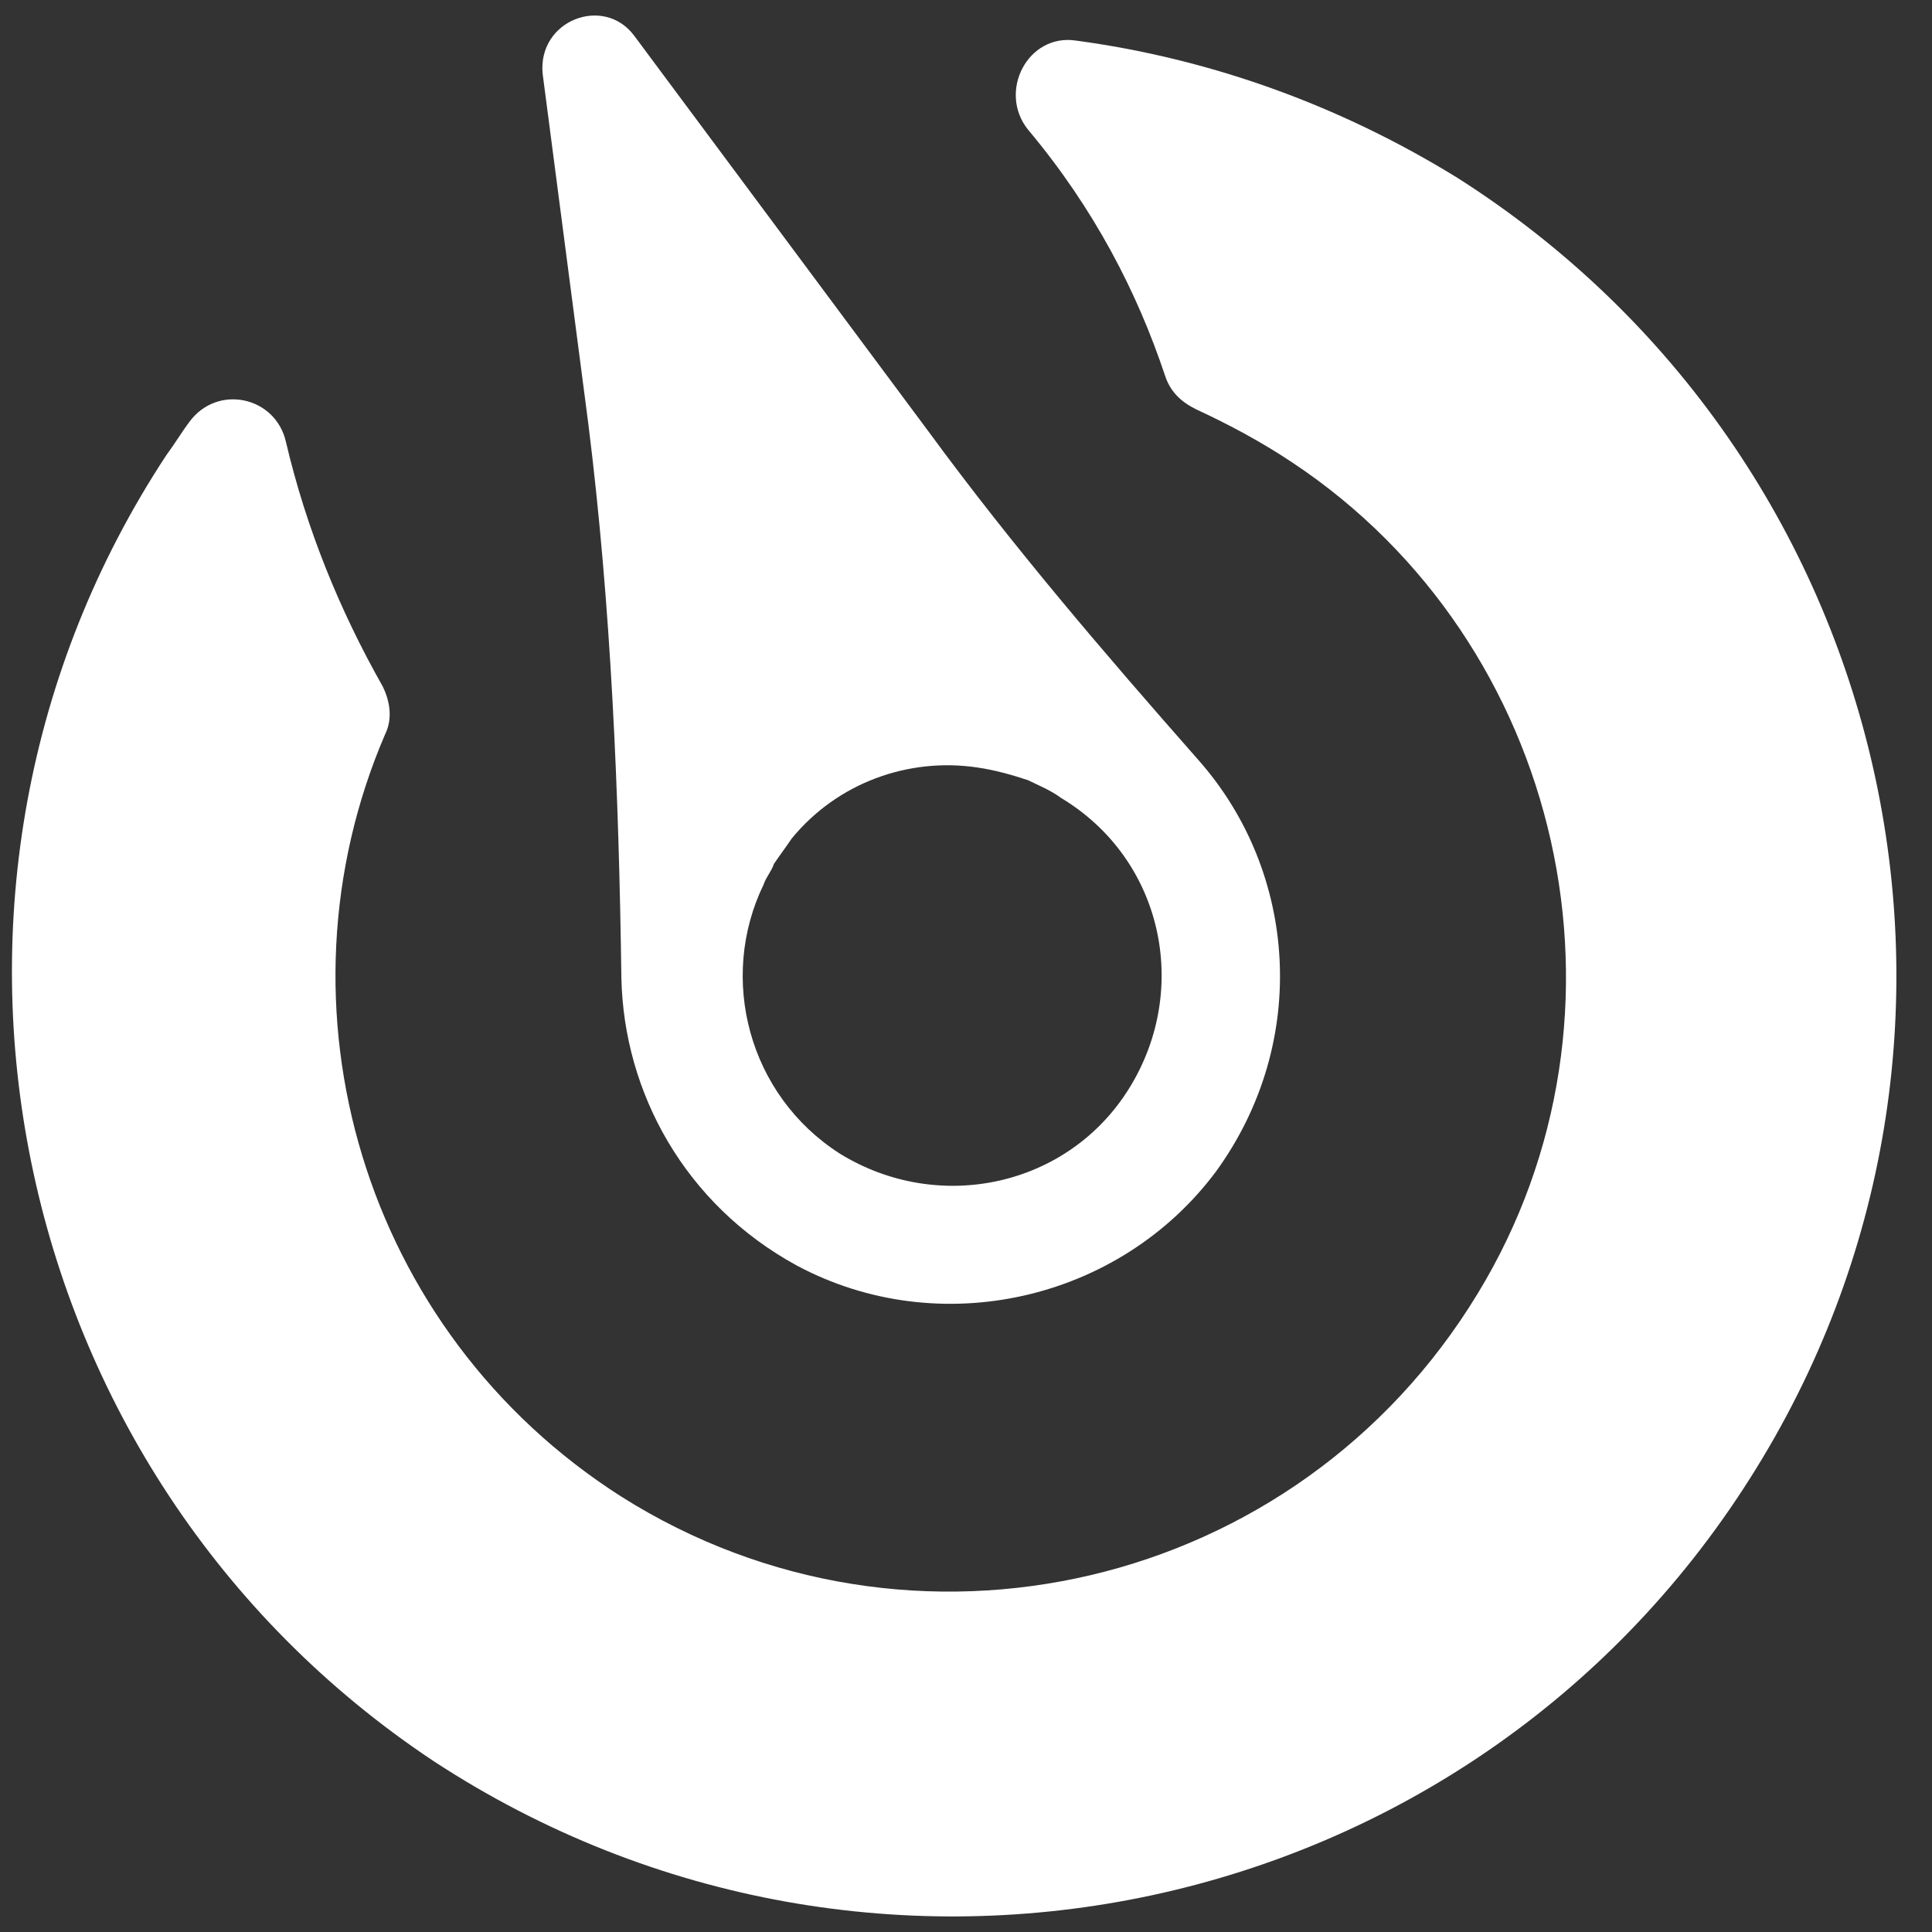 <svg width="38" height="38" viewBox="0 0 38 38" fill="none" xmlns="http://www.w3.org/2000/svg">
<rect x="0" y="0" width="38" height="38" fill="#333333" stroke="none"/>
<path d="M11.573 8.347C12.022 11.946 12.172 15.594 12.222 19.243C12.272 21.492 13.472 23.691 15.671 24.891C18.47 26.39 22.018 25.59 23.918 23.041C25.767 20.492 25.517 17.144 23.568 14.945C21.719 12.845 19.919 10.746 18.27 8.497L12.472 0.7C11.873 -0.1 10.573 0.4 10.673 1.45L11.573 8.347ZM22.218 21.392C21.019 23.341 18.47 23.891 16.521 22.692C14.721 21.542 14.122 19.243 15.021 17.394C15.071 17.244 15.171 17.144 15.221 16.994C15.321 16.844 15.471 16.644 15.571 16.494C16.471 15.394 17.87 14.895 19.22 15.095C19.57 15.145 19.919 15.245 20.219 15.345C20.419 15.444 20.669 15.544 20.869 15.694C22.868 16.894 23.418 19.443 22.218 21.392Z" fill="#FFFFFF"/>
<path d="M21.169 0.799C20.219 0.65 19.62 1.799 20.219 2.549C21.519 4.098 22.369 5.748 22.918 7.397C23.018 7.697 23.218 7.897 23.518 8.047C24.168 8.347 24.818 8.696 25.417 9.096C30.765 12.645 32.415 19.942 29.066 25.44C25.517 31.288 17.92 33.037 12.223 29.438C7.124 26.19 5.275 19.792 7.574 14.444C7.724 14.144 7.674 13.794 7.524 13.495C6.675 11.995 6.025 10.396 5.625 8.696C5.425 7.797 4.276 7.547 3.726 8.297C3.576 8.496 3.426 8.746 3.276 8.946C-2.322 17.443 0.027 28.988 8.524 34.636C17.221 40.334 28.866 37.835 34.414 29.088C39.912 20.442 37.313 8.996 28.666 3.498C26.317 2.049 23.768 1.149 21.169 0.799Z" fill="#FFFFFF"/>
</svg>
